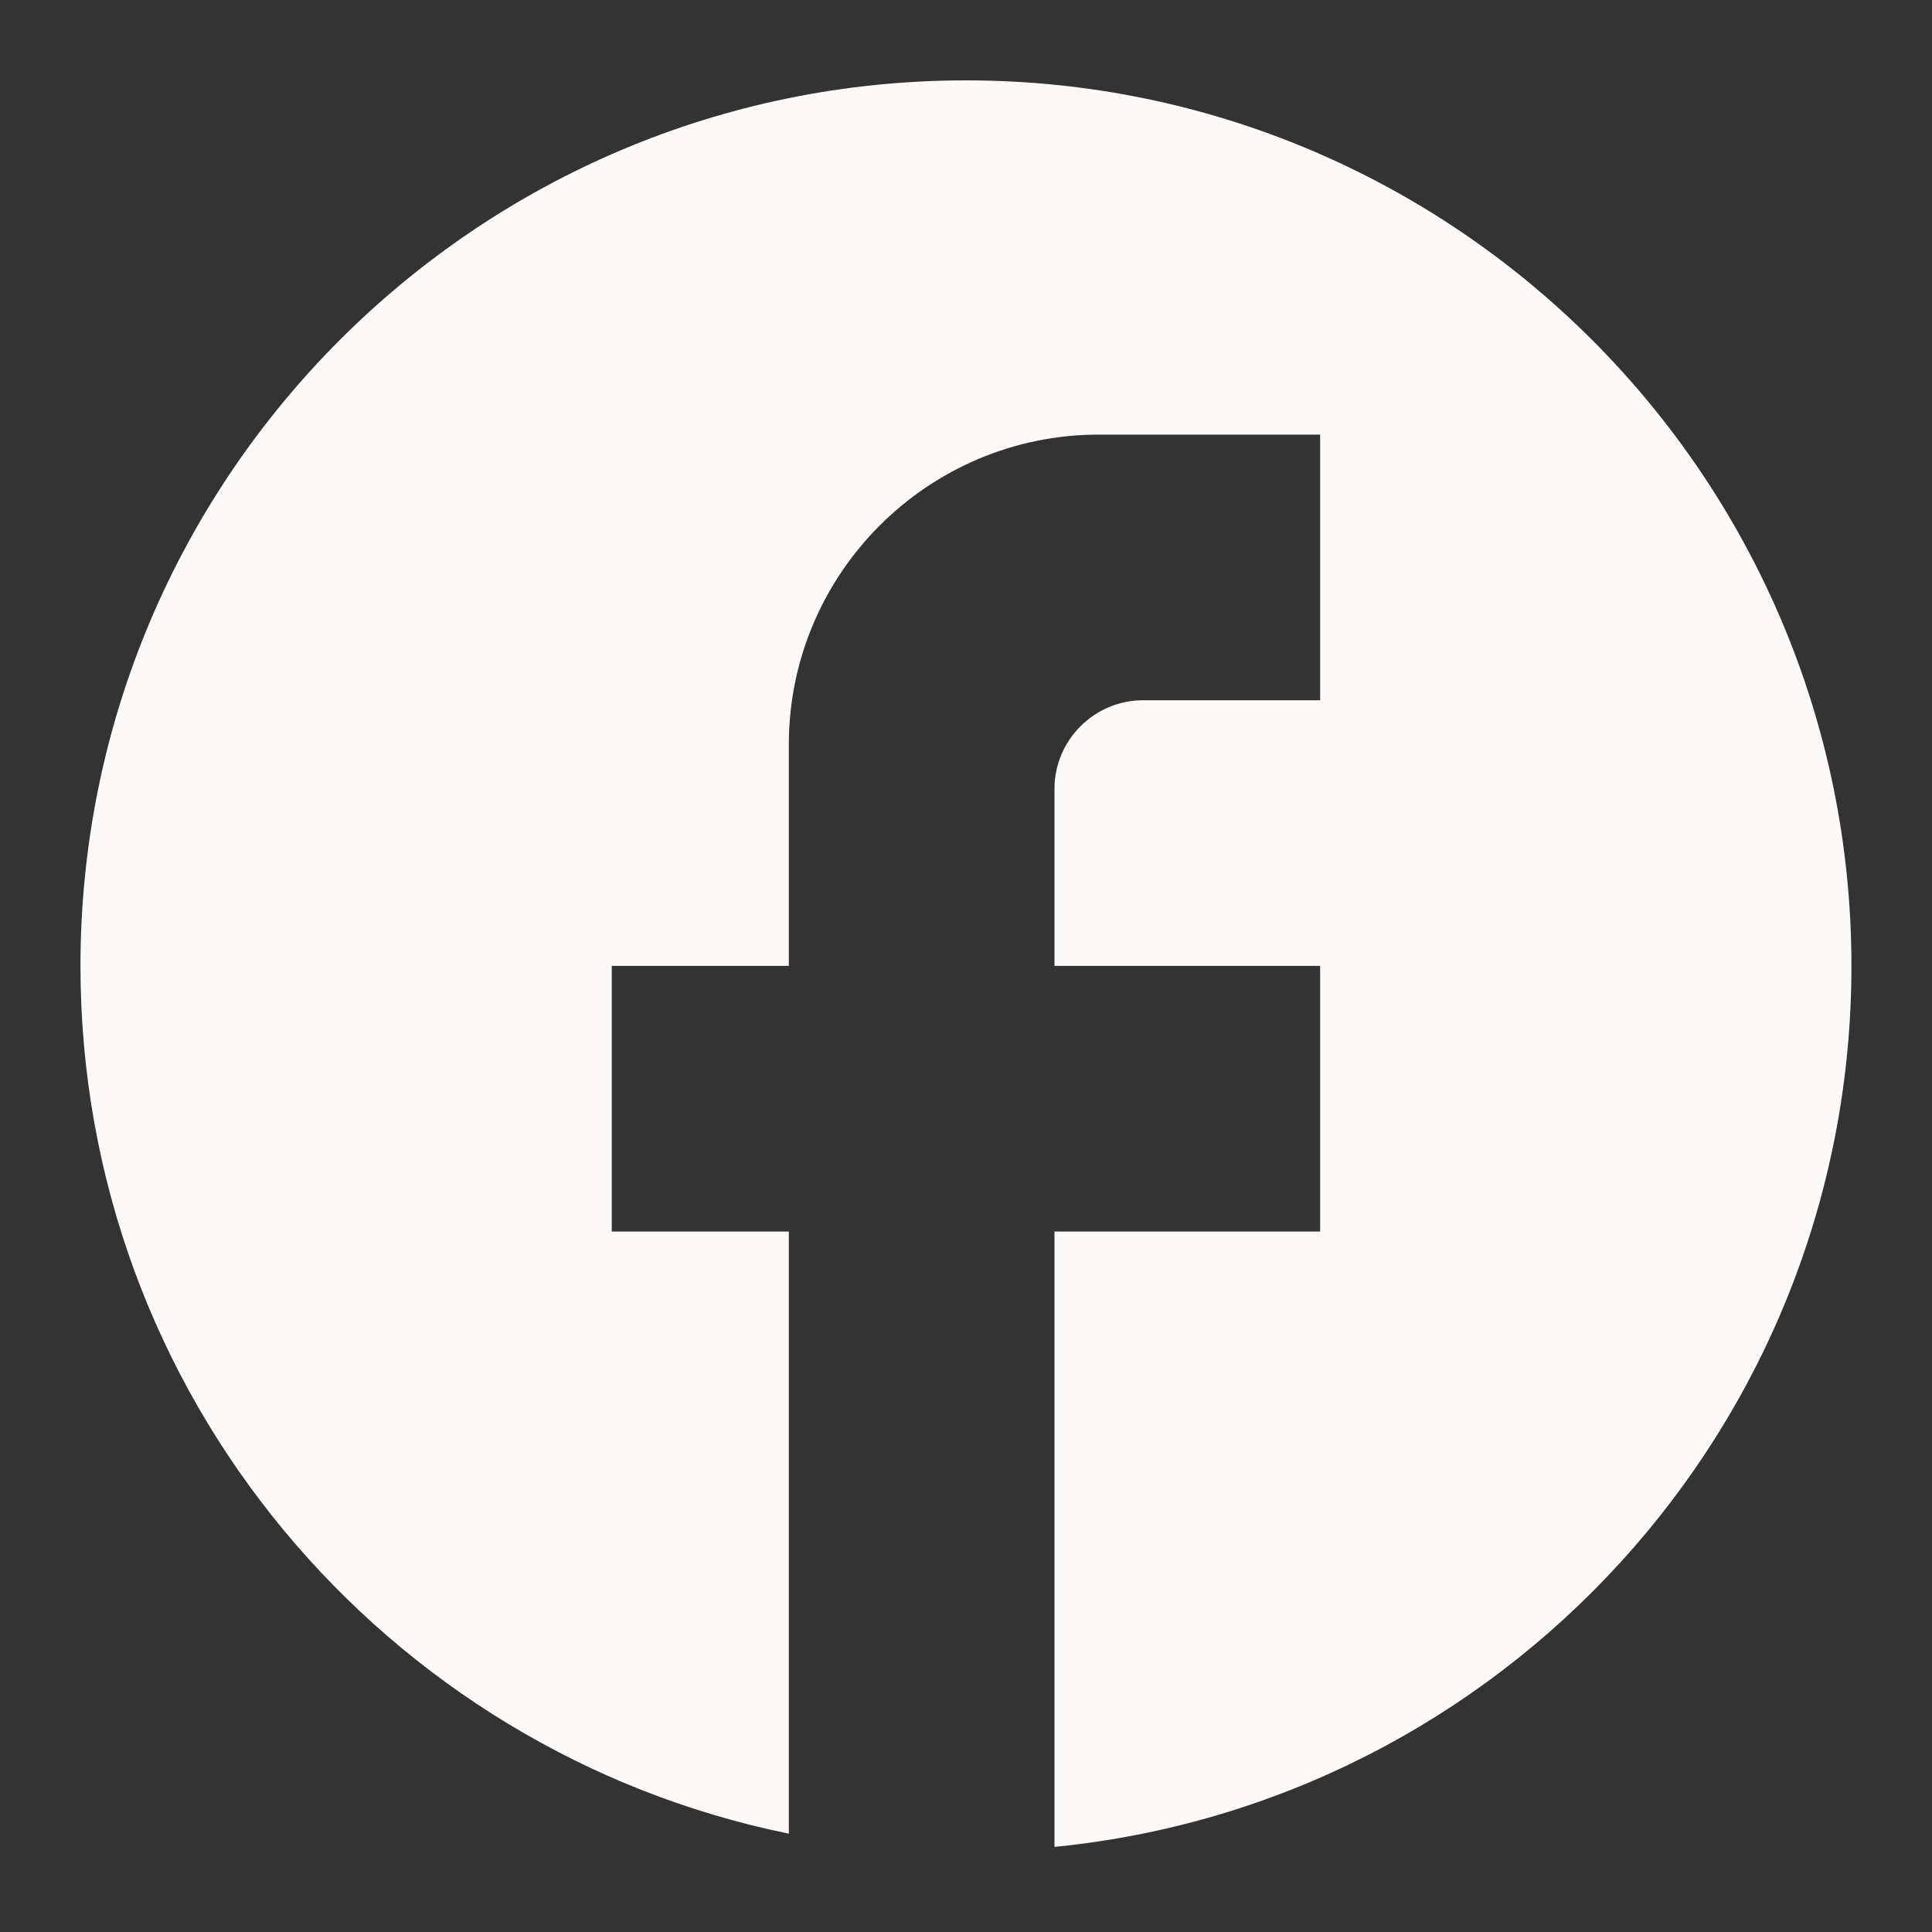 <svg width="20" height="20" viewBox="0 0 20 20" fill="none" xmlns="http://www.w3.org/2000/svg">
<rect x="0" y="0" width="20" height="20" fill="#333333" stroke="none"/>
<path d="M19.166 9.999C19.166 4.939 15.06 0.832 10 0.832C4.94 0.832 0.833 4.939 0.833 9.999C0.833 14.435 3.986 18.13 8.166 18.982V12.749H6.333V9.999H8.166V7.707C8.166 5.938 9.606 4.499 11.375 4.499H13.666V7.249H11.833C11.329 7.249 10.916 7.661 10.916 8.165V9.999H13.666V12.749H10.916V19.119C15.546 18.661 19.166 14.756 19.166 9.999Z" fill="#FCF9F6"/>
</svg>
